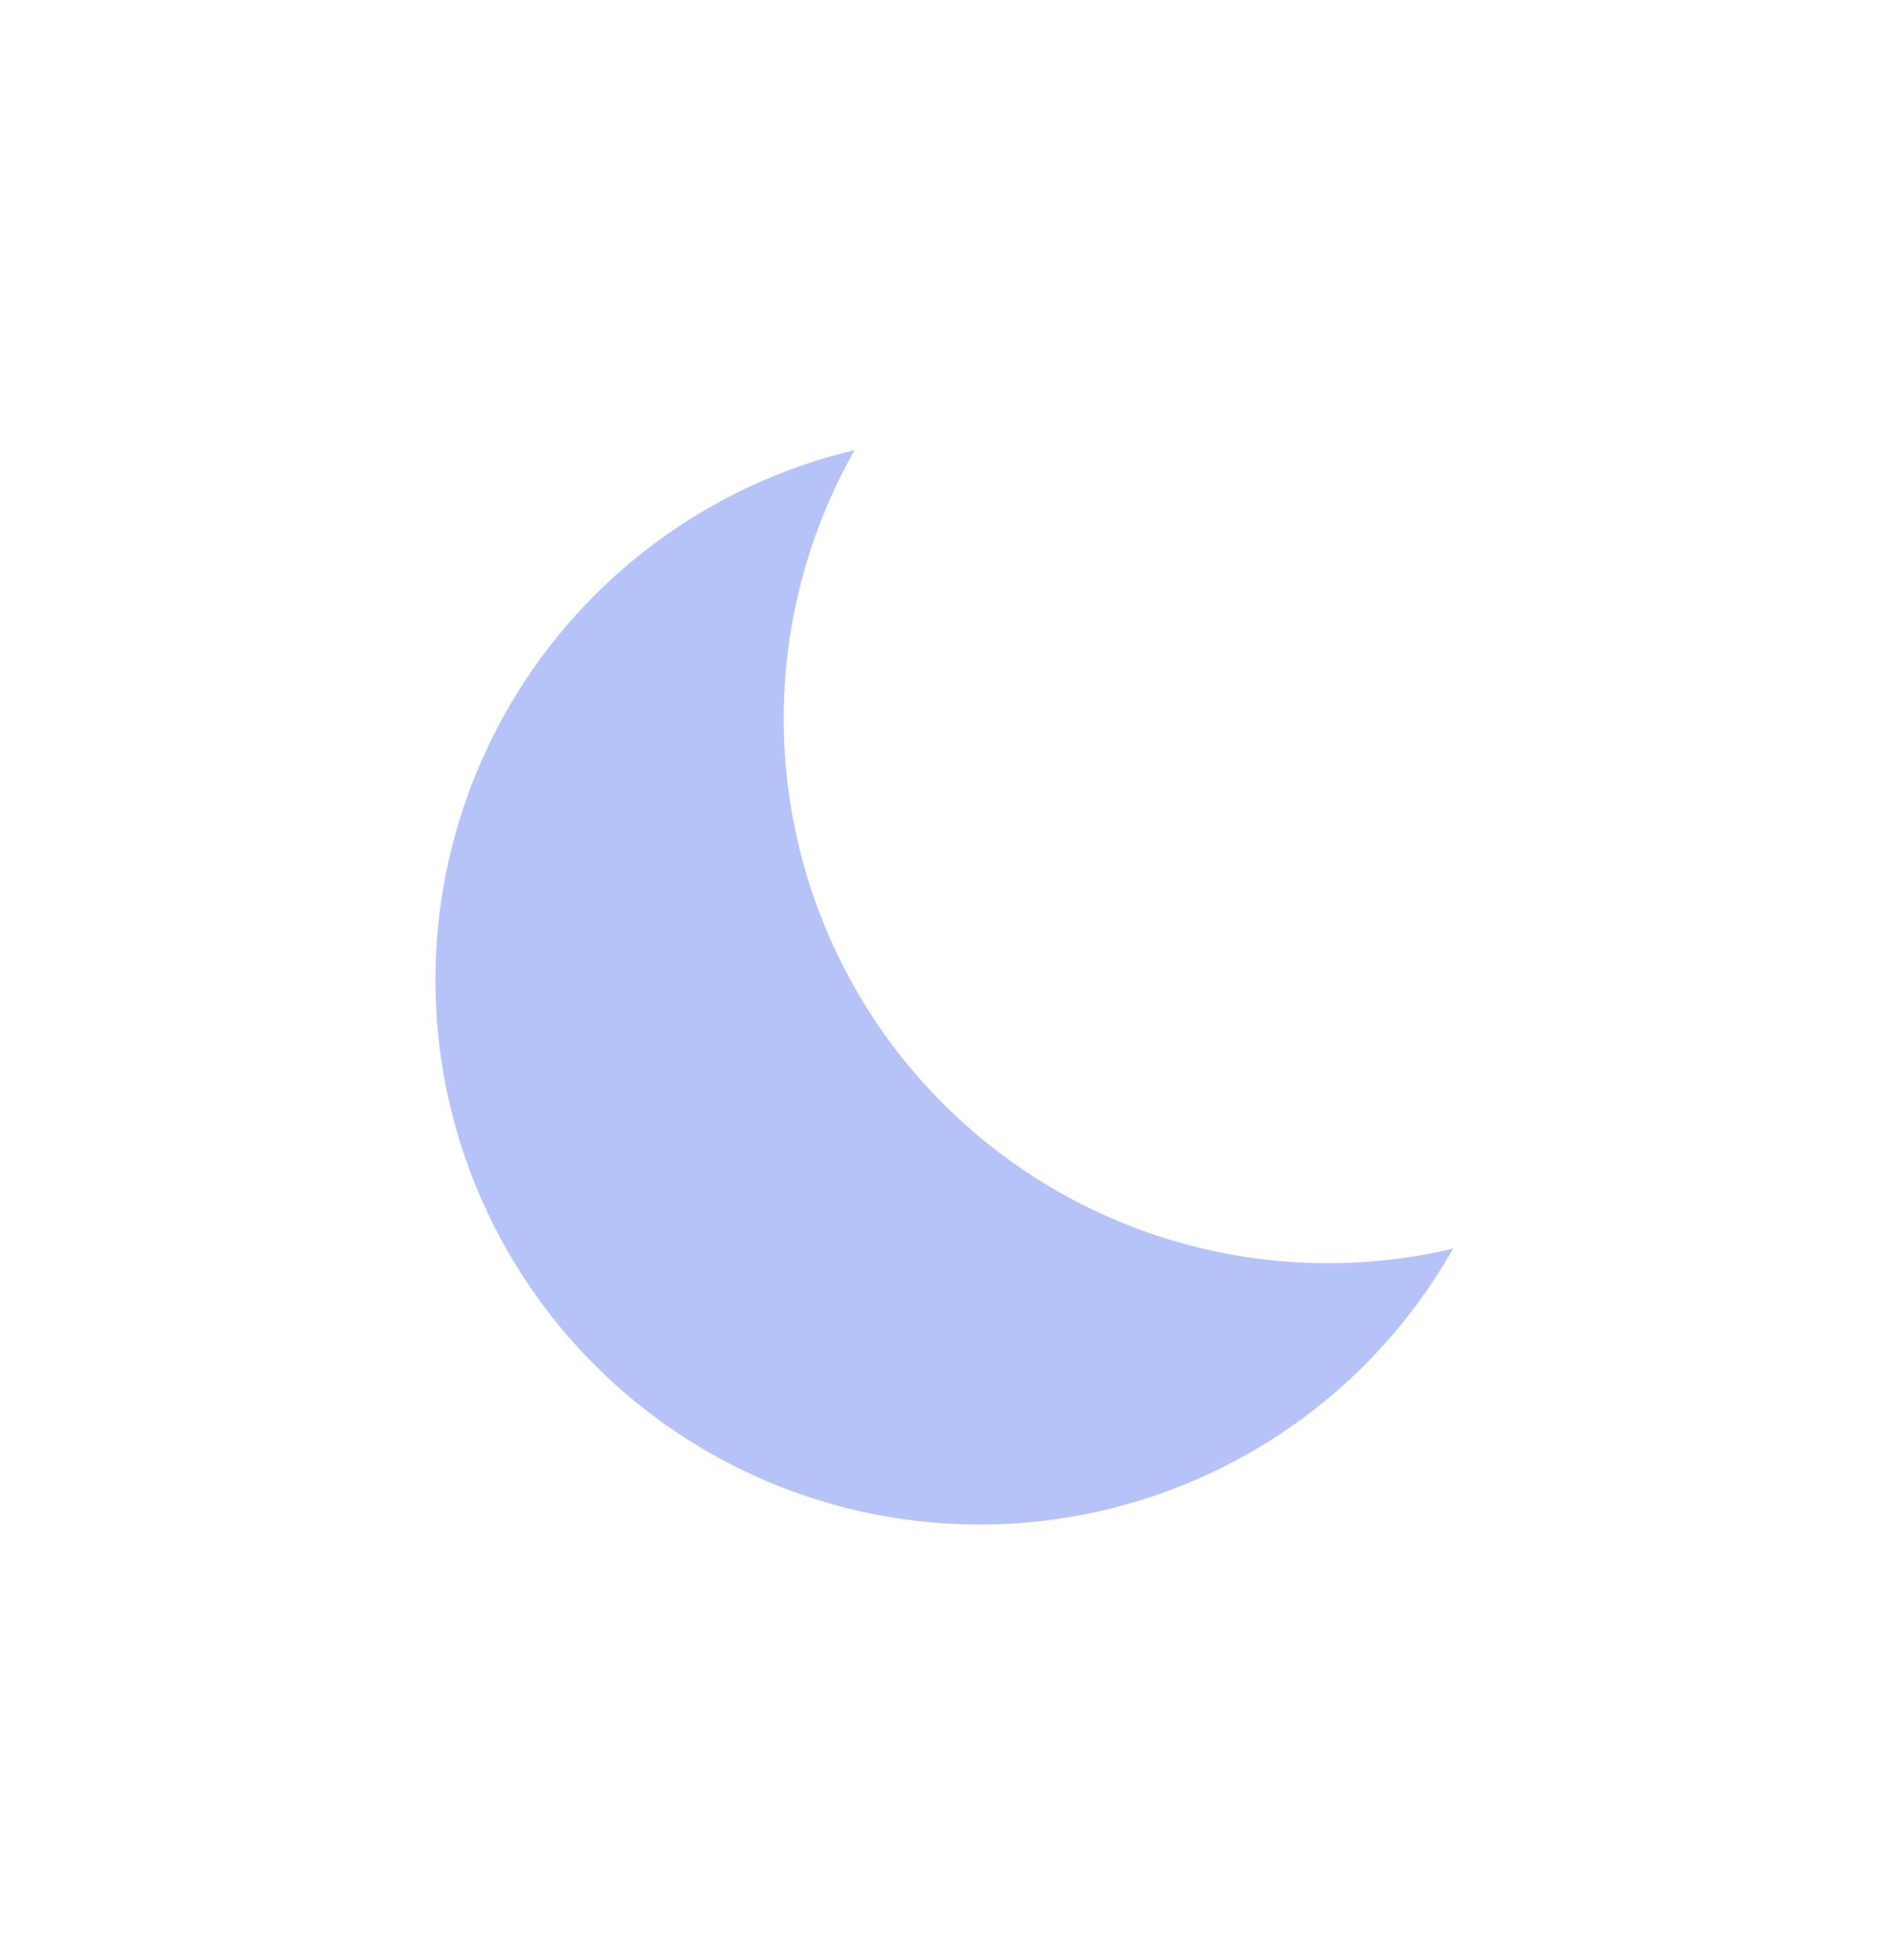 <svg width="29" height="30" viewBox="0 0 29 30" fill="none" xmlns="http://www.w3.org/2000/svg">
<g filter="url(#filter0_d_816_13357)">
<path fill-rule="evenodd" clip-rule="evenodd" d="M13.084 6.89C11.591 7.243 10.21 8.005 9.108 9.107C7.545 10.67 6.667 12.79 6.667 15C6.667 16.648 7.155 18.259 8.071 19.63C8.987 21 10.288 22.068 11.811 22.699C13.334 23.33 15.009 23.495 16.626 23.173C18.242 22.852 19.727 22.058 20.893 20.893C21.426 20.359 21.881 19.759 22.249 19.11C22.153 19.133 22.056 19.154 21.959 19.173C20.343 19.495 18.667 19.33 17.144 18.699C15.622 18.068 14.32 17 13.404 15.63C12.489 14.259 12 12.648 12 11C12 9.547 12.38 8.132 13.084 6.89Z" fill="#B6C3F8"/>
</g>
<defs>
<filter id="filter0_d_816_13357" x="0.667" y="0.89" width="27.582" height="28.444" filterUnits="userSpaceOnUse" color-interpolation-filters="sRGB">
<feFlood flood-opacity="0" result="BackgroundImageFix"/>
<feColorMatrix in="SourceAlpha" type="matrix" values="0 0 0 0 0 0 0 0 0 0 0 0 0 0 0 0 0 0 127 0" result="hardAlpha"/>
<feOffset/>
<feGaussianBlur stdDeviation="3"/>
<feComposite in2="hardAlpha" operator="out"/>
<feColorMatrix type="matrix" values="0 0 0 0 0.714 0 0 0 0 0.765 0 0 0 0 0.973 0 0 0 0.3 0"/>
<feBlend mode="normal" in2="BackgroundImageFix" result="effect1_dropShadow_816_13357"/>
<feBlend mode="normal" in="SourceGraphic" in2="effect1_dropShadow_816_13357" result="shape"/>
</filter>
</defs>
</svg>
